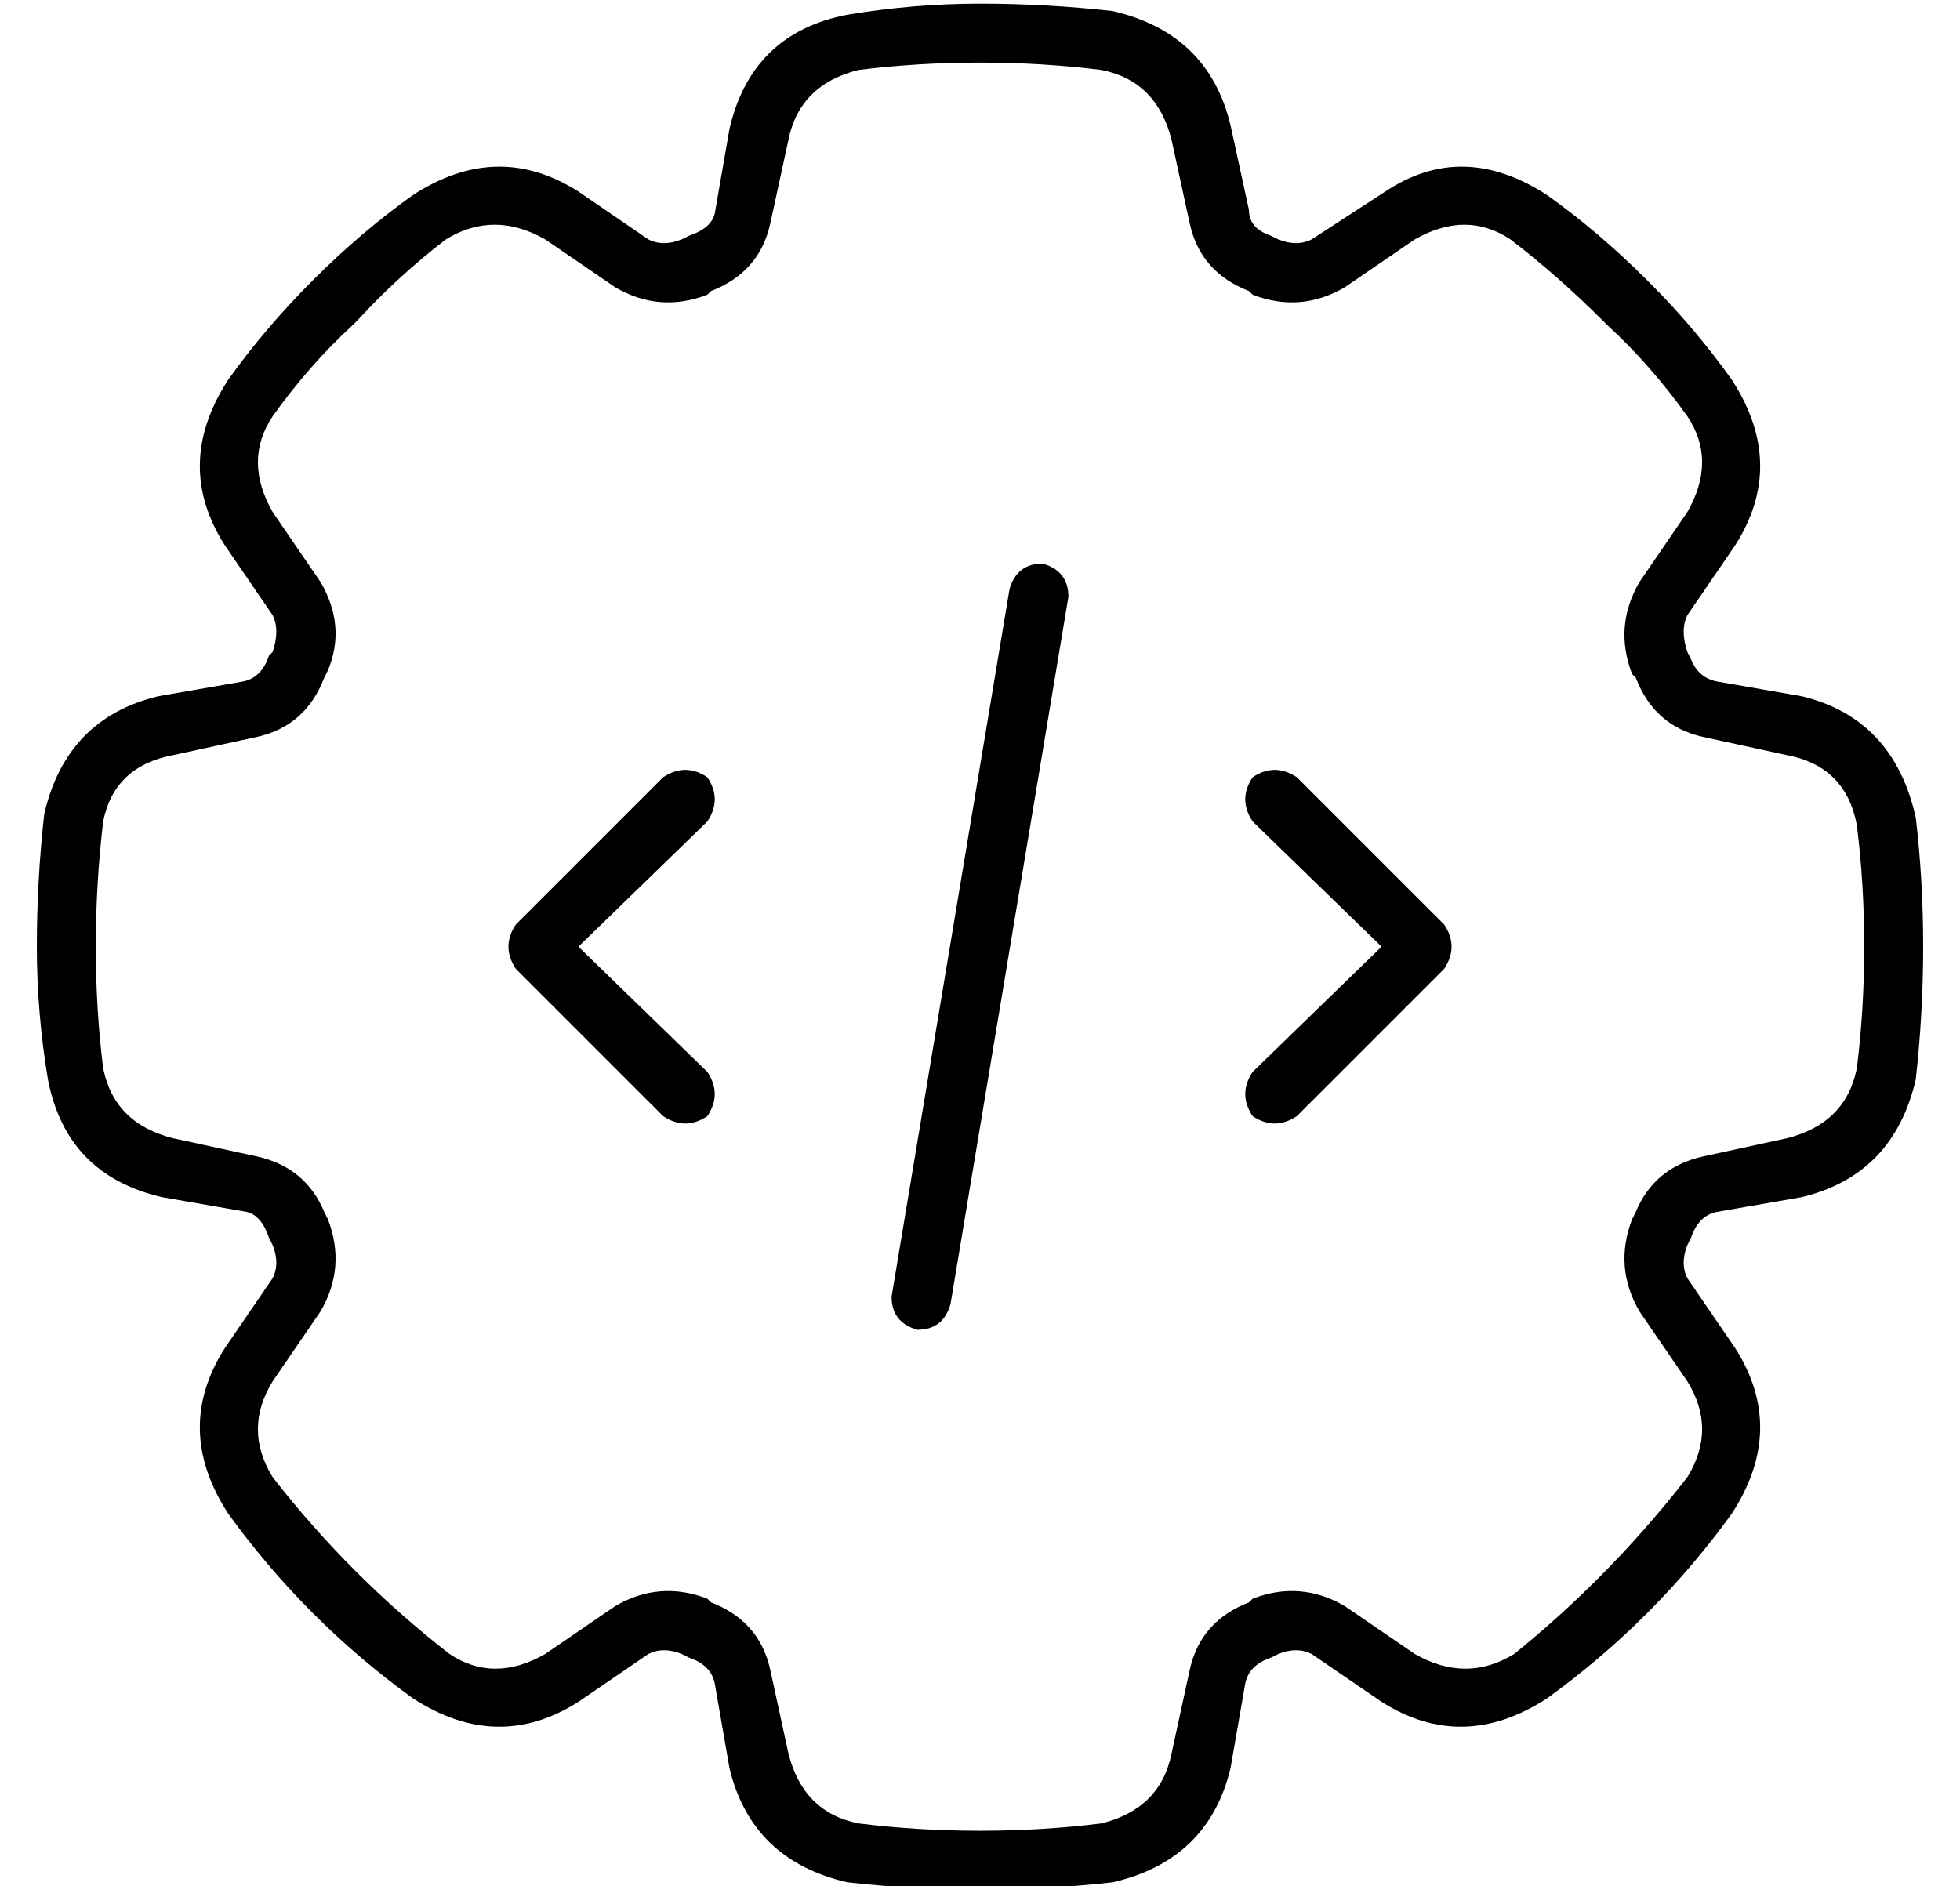 <?xml version="1.0" standalone="no"?>
<!DOCTYPE svg PUBLIC "-//W3C//DTD SVG 1.1//EN" "http://www.w3.org/Graphics/SVG/1.1/DTD/svg11.dtd" >
<svg xmlns="http://www.w3.org/2000/svg" xmlns:xlink="http://www.w3.org/1999/xlink" version="1.1" viewBox="-10 -40 532 512">
   <path fill="currentColor"
d="M437 36v0v0v0q-13 -13 -27 -23q-23 -15 -44 -1l-20 13v0q-4 2 -9 0l-2 -1v0q-6 -2 -6 -7l-5 -23v0q-6 -25 -32 -31q-18 -2 -36 -2t-36 3q-26 5 -32 31l-4 23v0q-1 4 -7 6l-2 1v0q-5 2 -9 0l-19 -13v0q-22 -14 -45 1q-14 10 -27 23v0v0v0v0v0v0q-13 13 -23 27
q-15 23 -1 45l13 19v0q2 4 0 10l-1 1v0q-2 6 -7 7l-23 4v0q-25 6 -31 32q-2 18 -2 36t3 36q5 26 31 32l23 4v0q4 1 6 7l1 2v0q2 5 0 9l-13 19v0q-14 22 1 45q21 29 50 50q23 15 45 1l19 -13v0q4 -2 9 0l2 1v0q6 2 7 7l4 23v0q6 25 32 31q18 2 36 2t36 -2q26 -6 32 -31l4 -23
v0q1 -5 7 -7l2 -1v0q5 -2 9 0l19 13v0q22 14 45 -1q29 -21 50 -50q15 -23 1 -45l-13 -19v0q-2 -4 0 -9l1 -2v0q2 -6 7 -7l23 -4v0q25 -6 31 -32q2 -18 2 -36v0v0v0v0v0v0q0 -18 -2 -35q-6 -27 -31 -33l-23 -4v0q-5 -1 -7 -6l-1 -2v0q-2 -6 0 -10l13 -19v0q14 -22 -1 -45
q-10 -14 -22 -26v0v0l-1 -1v0zM448 73q8 12 0 26l-13 19v0q-7 12 -2 25l1 1v0q5 13 18 16l23 5v0q16 3 19 19q2 16 2 33v0v0q0 17 -2 33q-3 15 -19 19l-23 5v0q-13 3 -18 15l-1 2v0q-5 13 2 25l13 19v0q8 13 0 26q-21 27 -47 48q-13 8 -27 0l-19 -13v0q-12 -7 -25 -2l-1 1v0
q-13 5 -16 18l-5 23v0q-3 15 -19 19q-16 2 -33 2t-33 -2q-15 -3 -19 -19l-5 -23v0q-3 -13 -16 -18l-1 -1v0q-13 -5 -25 2l-19 13v0q-14 8 -26 0q-27 -21 -48 -48q-8 -13 0 -26l13 -19v0q7 -12 2 -25l-1 -2v0q-5 -12 -18 -15l-23 -5v0q-16 -4 -19 -19q-2 -16 -2 -33t2 -34
q3 -15 19 -18l23 -5v0q13 -3 18 -16l1 -2v0q5 -12 -2 -24l-13 -19v0q-8 -14 0 -26q10 -14 22 -25l1 -1v0q11 -12 24 -22q13 -8 27 0l19 13v0q12 7 25 2l1 -1v0q13 -5 16 -18l5 -23v0q3 -15 19 -19q16 -2 33 -2t33 2q15 3 19 19l5 23v0q3 13 16 18l1 1v0q13 5 25 -2l19 -13v0
q14 -8 26 0q13 10 25 22l1 1v0q12 11 22 25v0zM280 122q0 -7 -7 -9q-7 0 -9 7l-32 192v0q0 7 7 9q7 0 9 -7l32 -192v0zM182 183q4 -6 0 -12q-6 -4 -12 0l-40 40v0q-4 6 0 12l40 40v0q6 4 12 0q4 -6 0 -12l-35 -34v0l35 -34v0zM342 171q-6 -4 -12 0q-4 6 0 12l35 34v0l-35 34
v0q-4 6 0 12q6 4 12 0l40 -40v0q4 -6 0 -12l-40 -40v0z" />
</svg>
